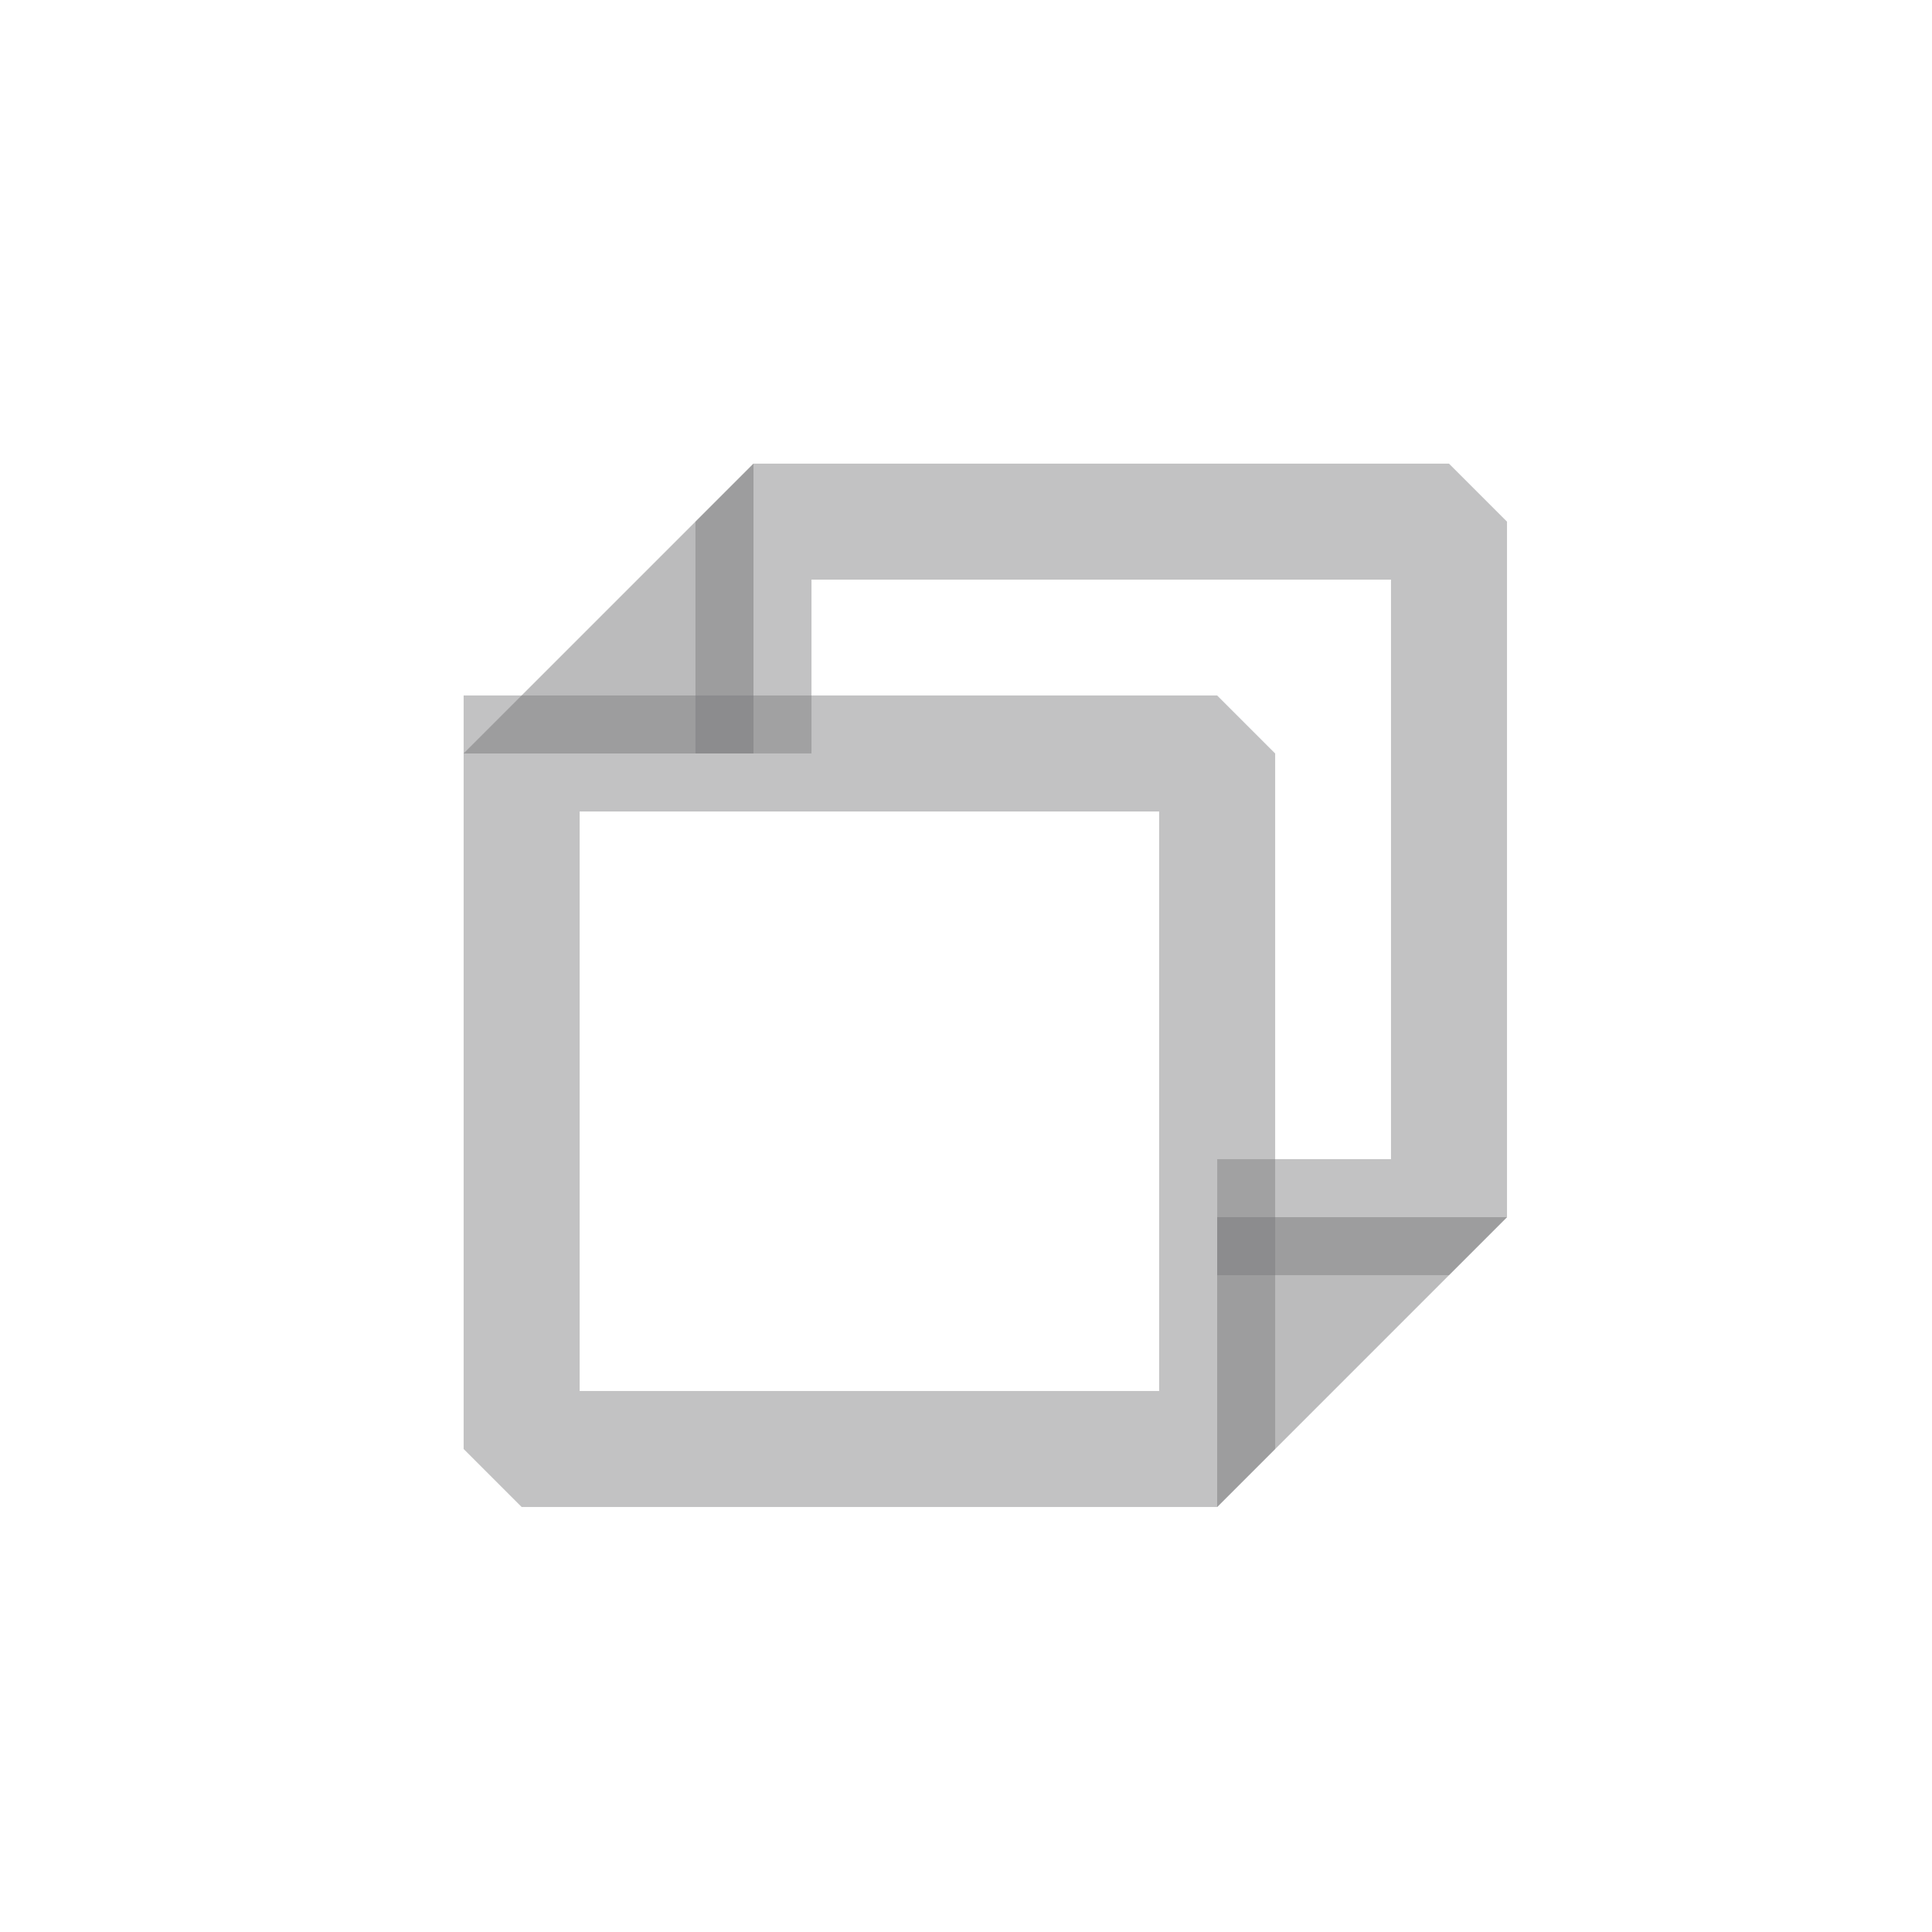 <?xml version="1.0" encoding="UTF-8" standalone="no"?>
<svg viewBox="0 0 50 50"
 xmlns="http://www.w3.org/2000/svg" xmlns:xlink="http://www.w3.org/1999/xlink" version="1.2" baseProfile="tiny">
<title>Qt SVG Document</title>
<desc>Generated with Qt</desc>
<defs>
</defs>
<g fill="none" stroke="black" stroke-width="1" fill-rule="evenodd" stroke-linecap="square" stroke-linejoin="bevel" >

<g fill="none" stroke="#78787a" stroke-opacity="0.5" stroke-width="1.001" stroke-linecap="square" stroke-linejoin="bevel" transform="matrix(2.5,0,0,2.5,2.5,2.5)"
font-family="JetBrainsMono Nerd Font" font-size="10" font-weight="400" font-style="normal" 
>
</g>

<g fill="none" stroke="#78787a" stroke-opacity="0.5" stroke-width="1.001" stroke-linecap="round" stroke-linejoin="miter" stroke-miterlimit="2" transform="matrix(2.5,0,0,2.5,2.5,2.5)"
font-family="JetBrainsMono Nerd Font" font-size="10" font-weight="400" font-style="normal" 
>
</g>

<g fill="none" stroke="#78787a" stroke-opacity="0.5" stroke-width="1.001" stroke-linecap="round" stroke-linejoin="miter" stroke-miterlimit="2" transform="matrix(2.5,0,0,2.5,2.5,2.5)"
font-family="JetBrainsMono Nerd Font" font-size="10" font-weight="400" font-style="normal" 
>
</g>

<g fill="none" stroke="#78787a" stroke-opacity="0.5" stroke-width="1.001" stroke-linecap="round" stroke-linejoin="miter" stroke-miterlimit="2" transform="matrix(2.5,0,0,2.5,2.5,2.5)"
font-family="JetBrainsMono Nerd Font" font-size="10" font-weight="400" font-style="normal" 
>
</g>

<g fill="none" stroke="#78787a" stroke-opacity="0.5" stroke-width="1.001" stroke-linecap="round" stroke-linejoin="miter" stroke-miterlimit="2" transform="matrix(2.5,0,0,2.5,13.5,19.5)"
font-family="JetBrainsMono Nerd Font" font-size="10" font-weight="400" font-style="normal" 
>
</g>

<g fill="none" stroke="#78787a" stroke-opacity="0.5" stroke-width="1.001" stroke-linecap="round" stroke-linejoin="miter" stroke-miterlimit="2" transform="matrix(2.5,0,0,2.5,13.5,19.5)"
font-family="JetBrainsMono Nerd Font" font-size="10" font-weight="400" font-style="normal" 
>
</g>

<g fill="none" stroke="#78787a" stroke-opacity="0.5" stroke-width="1.001" stroke-linecap="round" stroke-linejoin="miter" stroke-miterlimit="2" transform="matrix(2.5,0,0,2.5,13.5,19.5)"
font-family="JetBrainsMono Nerd Font" font-size="10" font-weight="400" font-style="normal" 
>
</g>

<g fill="none" stroke="#78787a" stroke-opacity="0.45" stroke-width="1.201" stroke-linecap="butt" stroke-linejoin="bevel" transform="matrix(2.5,0,0,2.5,13.5,19.5)"
font-family="JetBrainsMono Nerd Font" font-size="10" font-weight="400" font-style="normal" 
>
<path vector-effect="none" fill-rule="evenodd" d="M0,0 L7.2,0 L7.2,7.2 L0,7.2 L0,0"/>
</g>

<g fill="none" stroke="#78787a" stroke-opacity="0.5" stroke-width="1.001" stroke-linecap="round" stroke-linejoin="miter" stroke-miterlimit="2" transform="matrix(2.5,0,0,2.5,13.5,19.5)"
font-family="JetBrainsMono Nerd Font" font-size="10" font-weight="400" font-style="normal" 
>
</g>

<g fill="none" stroke="#78787a" stroke-opacity="0.5" stroke-width="1.001" stroke-linecap="round" stroke-linejoin="miter" stroke-miterlimit="2" transform="matrix(2.5,0,0,2.5,13.5,19.5)"
font-family="JetBrainsMono Nerd Font" font-size="10" font-weight="400" font-style="normal" 
>
</g>

<g fill="none" stroke="none" transform="matrix(2.5,0,0,2.5,13.5,19.5)"
font-family="JetBrainsMono Nerd Font" font-size="10" font-weight="400" font-style="normal" 
>
<path vector-effect="none" fill-rule="evenodd" d="M0,0 L7.2,0 L7.2,7.2 L0,7.2 L0,0"/>
</g>

<g fill="none" stroke="#78787a" stroke-opacity="0.5" stroke-width="1.001" stroke-linecap="round" stroke-linejoin="miter" stroke-miterlimit="2" transform="matrix(2.5,0,0,2.5,13.5,19.5)"
font-family="JetBrainsMono Nerd Font" font-size="10" font-weight="400" font-style="normal" 
>
</g>

<g fill="none" stroke="#78787a" stroke-opacity="0.5" stroke-width="1.001" stroke-linecap="round" stroke-linejoin="miter" stroke-miterlimit="2" transform="matrix(2.5,0,0,2.5,13.5,19.5)"
font-family="JetBrainsMono Nerd Font" font-size="10" font-weight="400" font-style="normal" 
>
</g>

<g fill="none" stroke="none" transform="matrix(2.5,0,0,2.5,13.5,19.5)"
font-family="JetBrainsMono Nerd Font" font-size="10" font-weight="400" font-style="normal" 
>
<path vector-effect="none" fill-rule="evenodd" d="M0.4,-0.601 L0.4,-0.4 L7.6,-0.4 L7.6,6.8 L7.801,6.8"/>
</g>

<g fill="none" stroke="#78787a" stroke-opacity="0.5" stroke-width="1.001" stroke-linecap="round" stroke-linejoin="miter" stroke-miterlimit="2" transform="matrix(2.5,0,0,2.5,13.5,19.5)"
font-family="JetBrainsMono Nerd Font" font-size="10" font-weight="400" font-style="normal" 
>
</g>

<g fill="none" stroke="#78787a" stroke-opacity="0.5" stroke-width="1.001" stroke-linecap="round" stroke-linejoin="miter" stroke-miterlimit="2" transform="matrix(2.5,0,0,2.5,13.5,19.5)"
font-family="JetBrainsMono Nerd Font" font-size="10" font-weight="400" font-style="normal" 
>
</g>

<g fill="none" stroke="none" transform="matrix(2.5,0,0,2.5,13.5,19.5)"
font-family="JetBrainsMono Nerd Font" font-size="10" font-weight="400" font-style="normal" 
>
<path vector-effect="none" fill-rule="evenodd" d="M0.4,-0.601 L0.4,-0.4 L7.6,-0.4 L7.6,6.8 L7.801,6.8 L7.801,-0.601"/>
</g>

<g fill="none" stroke="#78787a" stroke-opacity="0.5" stroke-width="1.001" stroke-linecap="round" stroke-linejoin="miter" stroke-miterlimit="2" transform="matrix(2.5,0,0,2.5,13.5,19.5)"
font-family="JetBrainsMono Nerd Font" font-size="10" font-weight="400" font-style="normal" 
>
</g>

<g fill="none" stroke="#78787a" stroke-opacity="0.5" stroke-width="1.001" stroke-linecap="round" stroke-linejoin="miter" stroke-miterlimit="2" transform="matrix(2.5,0,0,2.5,13.5,19.5)"
font-family="JetBrainsMono Nerd Font" font-size="10" font-weight="400" font-style="normal" 
>
</g>

<g fill="none" stroke="none" transform="matrix(2.5,0,0,2.5,13.5,19.5)"
font-family="JetBrainsMono Nerd Font" font-size="10" font-weight="400" font-style="normal" 
>
<path vector-effect="none" fill-rule="evenodd" d="M0.8,-0.601 L0.8,-0.8 L8,-0.8 L8,6.4 L7.801,6.4"/>
</g>

<g fill="none" stroke="#78787a" stroke-opacity="0.5" stroke-width="1.001" stroke-linecap="round" stroke-linejoin="miter" stroke-miterlimit="2" transform="matrix(2.5,0,0,2.5,13.5,19.5)"
font-family="JetBrainsMono Nerd Font" font-size="10" font-weight="400" font-style="normal" 
>
</g>

<g fill="none" stroke="#78787a" stroke-opacity="0.5" stroke-width="1.001" stroke-linecap="round" stroke-linejoin="miter" stroke-miterlimit="2" transform="matrix(2.5,0,0,2.5,13.5,19.5)"
font-family="JetBrainsMono Nerd Font" font-size="10" font-weight="400" font-style="normal" 
>
</g>

<g fill="none" stroke="none" transform="matrix(2.5,0,0,2.5,13.5,19.5)"
font-family="JetBrainsMono Nerd Font" font-size="10" font-weight="400" font-style="normal" 
>
<path vector-effect="none" fill-rule="evenodd" d="M0.8,-0.601 L0.8,-0.8 L8,-0.8 L8,6.4 L7.801,6.4 L7.801,-0.601"/>
</g>

<g fill="none" stroke="#78787a" stroke-opacity="0.5" stroke-width="1.001" stroke-linecap="round" stroke-linejoin="miter" stroke-miterlimit="2" transform="matrix(2.5,0,0,2.5,13.5,19.5)"
font-family="JetBrainsMono Nerd Font" font-size="10" font-weight="400" font-style="normal" 
>
</g>

<g fill="none" stroke="#78787a" stroke-opacity="0.5" stroke-width="1.001" stroke-linecap="round" stroke-linejoin="miter" stroke-miterlimit="2" transform="matrix(2.5,0,0,2.5,13.5,19.5)"
font-family="JetBrainsMono Nerd Font" font-size="10" font-weight="400" font-style="normal" 
>
</g>

<g fill="none" stroke="none" transform="matrix(2.5,0,0,2.5,13.5,19.5)"
font-family="JetBrainsMono Nerd Font" font-size="10" font-weight="400" font-style="normal" 
>
<path vector-effect="none" fill-rule="evenodd" d="M1.2,-0.601 L1.2,-1.2 L8.4,-1.2 L8.4,6 L7.801,6"/>
</g>

<g fill="none" stroke="#78787a" stroke-opacity="0.5" stroke-width="1.001" stroke-linecap="round" stroke-linejoin="miter" stroke-miterlimit="2" transform="matrix(2.5,0,0,2.5,13.5,19.5)"
font-family="JetBrainsMono Nerd Font" font-size="10" font-weight="400" font-style="normal" 
>
</g>

<g fill="none" stroke="#78787a" stroke-opacity="0.5" stroke-width="1.001" stroke-linecap="round" stroke-linejoin="miter" stroke-miterlimit="2" transform="matrix(2.5,0,0,2.5,13.5,19.5)"
font-family="JetBrainsMono Nerd Font" font-size="10" font-weight="400" font-style="normal" 
>
</g>

<g fill="none" stroke="none" transform="matrix(2.5,0,0,2.5,13.5,19.5)"
font-family="JetBrainsMono Nerd Font" font-size="10" font-weight="400" font-style="normal" 
>
<path vector-effect="none" fill-rule="evenodd" d="M1.2,-0.601 L1.2,-1.2 L8.4,-1.2 L8.4,6 L7.801,6 L7.801,-0.601"/>
</g>

<g fill="none" stroke="#78787a" stroke-opacity="0.5" stroke-width="1.001" stroke-linecap="round" stroke-linejoin="miter" stroke-miterlimit="2" transform="matrix(2.5,0,0,2.5,13.5,19.5)"
font-family="JetBrainsMono Nerd Font" font-size="10" font-weight="400" font-style="normal" 
>
</g>

<g fill="none" stroke="#78787a" stroke-opacity="0.5" stroke-width="1.001" stroke-linecap="round" stroke-linejoin="miter" stroke-miterlimit="2" transform="matrix(2.5,0,0,2.5,13.5,19.5)"
font-family="JetBrainsMono Nerd Font" font-size="10" font-weight="400" font-style="normal" 
>
</g>

<g fill="none" stroke="none" transform="matrix(2.5,0,0,2.5,13.5,19.5)"
font-family="JetBrainsMono Nerd Font" font-size="10" font-weight="400" font-style="normal" 
>
<path vector-effect="none" fill-rule="evenodd" d="M1.6,-0.601 L1.6,-1.6 L8.8,-1.6 L8.8,5.6 L7.801,5.6"/>
</g>

<g fill="none" stroke="#78787a" stroke-opacity="0.5" stroke-width="1.001" stroke-linecap="round" stroke-linejoin="miter" stroke-miterlimit="2" transform="matrix(2.5,0,0,2.5,13.5,19.5)"
font-family="JetBrainsMono Nerd Font" font-size="10" font-weight="400" font-style="normal" 
>
</g>

<g fill="none" stroke="#78787a" stroke-opacity="0.5" stroke-width="1.001" stroke-linecap="round" stroke-linejoin="miter" stroke-miterlimit="2" transform="matrix(2.5,0,0,2.5,13.5,19.5)"
font-family="JetBrainsMono Nerd Font" font-size="10" font-weight="400" font-style="normal" 
>
</g>

<g fill="none" stroke="none" transform="matrix(2.5,0,0,2.5,13.5,19.5)"
font-family="JetBrainsMono Nerd Font" font-size="10" font-weight="400" font-style="normal" 
>
<path vector-effect="none" fill-rule="evenodd" d="M1.6,-0.601 L1.6,-1.6 L8.8,-1.6 L8.8,5.6 L7.801,5.6 L7.801,-0.601"/>
</g>

<g fill="none" stroke="#78787a" stroke-opacity="0.5" stroke-width="1.001" stroke-linecap="round" stroke-linejoin="miter" stroke-miterlimit="2" transform="matrix(2.5,0,0,2.5,13.5,19.5)"
font-family="JetBrainsMono Nerd Font" font-size="10" font-weight="400" font-style="normal" 
>
</g>

<g fill="none" stroke="#78787a" stroke-opacity="0.5" stroke-width="1.001" stroke-linecap="round" stroke-linejoin="miter" stroke-miterlimit="2" transform="matrix(2.5,0,0,2.5,13.5,19.5)"
font-family="JetBrainsMono Nerd Font" font-size="10" font-weight="400" font-style="normal" 
>
</g>

<g fill="none" stroke="none" transform="matrix(2.5,0,0,2.5,13.5,19.5)"
font-family="JetBrainsMono Nerd Font" font-size="10" font-weight="400" font-style="normal" 
>
<path vector-effect="none" fill-rule="evenodd" d="M2,-0.601 L2,-2 L9.2,-2 L9.2,5.2 L7.801,5.2"/>
</g>

<g fill="none" stroke="#78787a" stroke-opacity="0.5" stroke-width="1.001" stroke-linecap="round" stroke-linejoin="miter" stroke-miterlimit="2" transform="matrix(2.5,0,0,2.5,13.5,19.5)"
font-family="JetBrainsMono Nerd Font" font-size="10" font-weight="400" font-style="normal" 
>
</g>

<g fill="none" stroke="#78787a" stroke-opacity="0.5" stroke-width="1.001" stroke-linecap="round" stroke-linejoin="miter" stroke-miterlimit="2" transform="matrix(2.5,0,0,2.5,13.5,19.5)"
font-family="JetBrainsMono Nerd Font" font-size="10" font-weight="400" font-style="normal" 
>
</g>

<g fill="none" stroke="none" transform="matrix(2.5,0,0,2.5,13.5,19.5)"
font-family="JetBrainsMono Nerd Font" font-size="10" font-weight="400" font-style="normal" 
>
<path vector-effect="none" fill-rule="evenodd" d="M2,-0.601 L2,-2 L9.2,-2 L9.2,5.2 L7.801,5.2 L7.801,-0.601"/>
</g>

<g fill="none" stroke="#78787a" stroke-opacity="0.5" stroke-width="1.001" stroke-linecap="round" stroke-linejoin="miter" stroke-miterlimit="2" transform="matrix(2.5,0,0,2.5,13.5,19.5)"
font-family="JetBrainsMono Nerd Font" font-size="10" font-weight="400" font-style="normal" 
>
</g>

<g fill="none" stroke="#78787a" stroke-opacity="0.5" stroke-width="1.001" stroke-linecap="round" stroke-linejoin="miter" stroke-miterlimit="2" transform="matrix(2.5,0,0,2.5,13.5,19.5)"
font-family="JetBrainsMono Nerd Font" font-size="10" font-weight="400" font-style="normal" 
>
</g>

<g fill="none" stroke="#78787a" stroke-opacity="0.45" stroke-width="1.201" stroke-linecap="butt" stroke-linejoin="bevel" transform="matrix(2.5,0,0,2.5,13.5,19.5)"
font-family="JetBrainsMono Nerd Font" font-size="10" font-weight="400" font-style="normal" 
>
<path vector-effect="none" fill-rule="evenodd" d="M2.4,-0.601 L2.4,-2.4 L9.6,-2.4 L9.6,4.8 L7.801,4.8"/>
</g>

<g fill="none" stroke="#78787a" stroke-opacity="0.5" stroke-width="1.001" stroke-linecap="round" stroke-linejoin="miter" stroke-miterlimit="2" transform="matrix(2.5,0,0,2.5,13.5,19.5)"
font-family="JetBrainsMono Nerd Font" font-size="10" font-weight="400" font-style="normal" 
>
</g>

<g fill="none" stroke="#78787a" stroke-opacity="0.5" stroke-width="1.001" stroke-linecap="round" stroke-linejoin="miter" stroke-miterlimit="2" transform="matrix(2.5,0,0,2.5,13.5,19.5)"
font-family="JetBrainsMono Nerd Font" font-size="10" font-weight="400" font-style="normal" 
>
</g>

<g fill="none" stroke="none" transform="matrix(2.5,0,0,2.5,13.5,19.5)"
font-family="JetBrainsMono Nerd Font" font-size="10" font-weight="400" font-style="normal" 
>
<path vector-effect="none" fill-rule="evenodd" d="M2.4,-0.601 L2.4,-2.4 L9.6,-2.4 L9.6,4.8 L7.801,4.8 L7.801,-0.601"/>
</g>

<g fill="none" stroke="#78787a" stroke-opacity="0.5" stroke-width="1.001" stroke-linecap="round" stroke-linejoin="miter" stroke-miterlimit="2" transform="matrix(2.5,0,0,2.5,13.5,19.5)"
font-family="JetBrainsMono Nerd Font" font-size="10" font-weight="400" font-style="normal" 
>
</g>

<g fill="none" stroke="#78787a" stroke-opacity="0.5" stroke-width="1.001" stroke-linecap="round" stroke-linejoin="miter" stroke-miterlimit="2" transform="matrix(2.5,0,0,2.5,13.5,19.5)"
font-family="JetBrainsMono Nerd Font" font-size="10" font-weight="400" font-style="normal" 
>
</g>

<g fill="#78787a" fill-opacity="0.5" stroke="none" transform="matrix(2.5,0,0,2.5,13.5,19.5)"
font-family="JetBrainsMono Nerd Font" font-size="10" font-weight="400" font-style="normal" 
>
<path vector-effect="none" fill-rule="evenodd" d="M-0.601,0 L2.4,0 L2.4,-3.001 L-0.601,0"/>
</g>

<g fill="none" stroke="#78787a" stroke-opacity="0.5" stroke-width="1.001" stroke-linecap="round" stroke-linejoin="miter" stroke-miterlimit="2" transform="matrix(2.5,0,0,2.5,13.5,19.5)"
font-family="JetBrainsMono Nerd Font" font-size="10" font-weight="400" font-style="normal" 
>
</g>

<g fill="none" stroke="#78787a" stroke-opacity="0.5" stroke-width="1.001" stroke-linecap="round" stroke-linejoin="miter" stroke-miterlimit="2" transform="matrix(2.5,0,0,2.5,13.5,19.5)"
font-family="JetBrainsMono Nerd Font" font-size="10" font-weight="400" font-style="normal" 
>
</g>

<g fill="#78787a" fill-opacity="0.5" stroke="none" transform="matrix(2.5,0,0,2.5,13.5,19.5)"
font-family="JetBrainsMono Nerd Font" font-size="10" font-weight="400" font-style="normal" 
>
<path vector-effect="none" fill-rule="evenodd" d="M10.201,4.8 L7.2,4.8 L7.2,7.801 L10.201,4.8"/>
</g>

<g fill="none" stroke="#78787a" stroke-opacity="0.5" stroke-width="1.001" stroke-linecap="round" stroke-linejoin="miter" stroke-miterlimit="2" transform="matrix(2.5,0,0,2.5,13.5,19.5)"
font-family="JetBrainsMono Nerd Font" font-size="10" font-weight="400" font-style="normal" 
>
</g>

<g fill="none" stroke="#78787a" stroke-opacity="0.5" stroke-width="1.001" stroke-linecap="round" stroke-linejoin="miter" stroke-miterlimit="2" transform="matrix(2.5,0,0,2.5,2.5,2.5)"
font-family="JetBrainsMono Nerd Font" font-size="10" font-weight="400" font-style="normal" 
>
</g>

<g fill="none" stroke="#78787a" stroke-opacity="0.5" stroke-width="1.001" stroke-linecap="square" stroke-linejoin="bevel" transform="matrix(2.5,0,0,2.5,2.5,2.5)"
font-family="JetBrainsMono Nerd Font" font-size="10" font-weight="400" font-style="normal" 
>
</g>

<g fill="none" stroke="#000000" stroke-opacity="1" stroke-width="1" stroke-linecap="square" stroke-linejoin="bevel" transform="matrix(1,0,0,1,0,0)"
font-family="JetBrainsMono Nerd Font" font-size="10" font-weight="400" font-style="normal" 
>
</g>
</g>
</svg>
